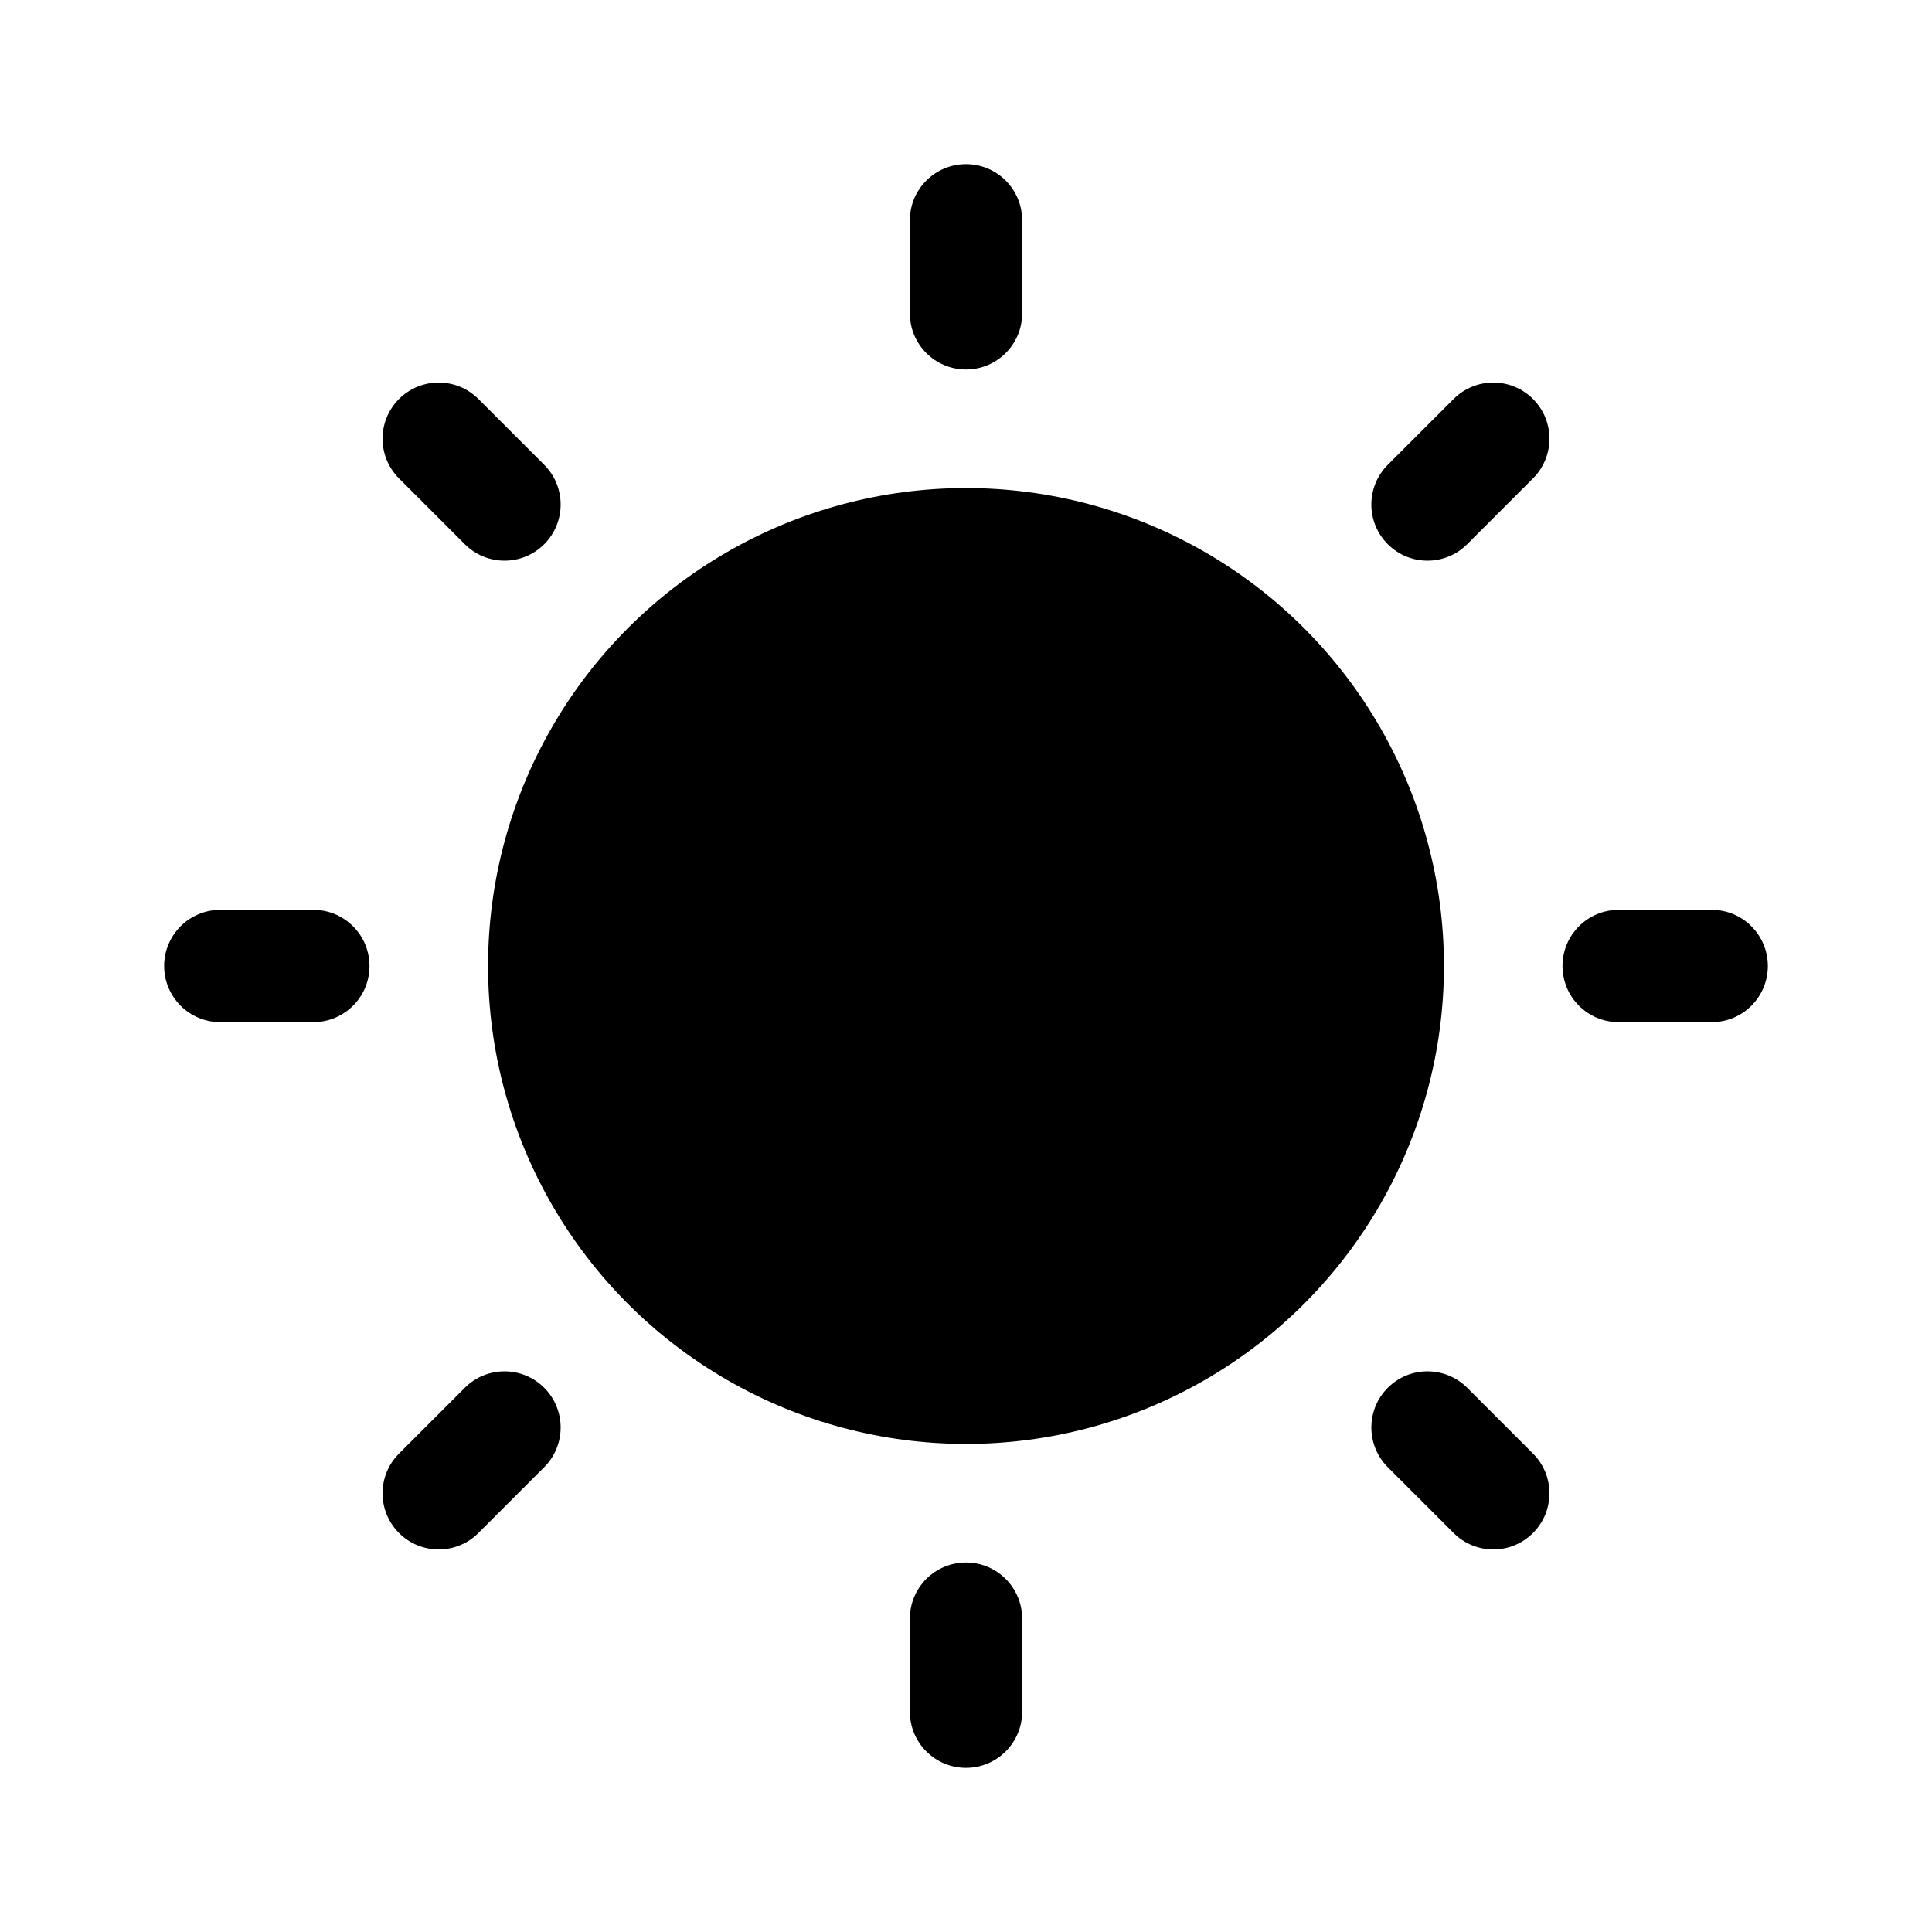 <?xml version="1.0" ?><svg style="enable-background:new 0 0 512 512;" version="1.1" viewBox="0 0 512 512" xml:space="preserve" xmlns="http://www.w3.org/2000/svg" ><style type="text/css">
	.st0{fill:inherit;}
	.st1{fill:none;stroke:inherit;stroke-width:32;stroke-linecap:round;stroke-linejoin:round;stroke-miterlimit:10;}
</style><g id="Layer_1"/><g id="Layer_2"><g><g><g><circle class="st0" cx="256" cy="256" r="126.66"/></g></g><g><g><path class="st0" d="M256,97.92c-8.22,0-14.88-6.66-14.88-14.88V58.38c0-8.22,6.66-14.88,14.88-14.88s14.88,6.66,14.88,14.88      v24.66C270.88,91.26,264.22,97.92,256,97.92z"/></g></g><g><g><path class="st0" d="M378.3,148.58c-3.81,0-7.62-1.45-10.52-4.36c-5.81-5.81-5.81-15.23,0-21.04l17.44-17.44      c5.81-5.81,15.23-5.81,21.04,0c5.81,5.81,5.81,15.23,0,21.04l-17.44,17.44C385.91,147.13,382.11,148.58,378.3,148.58z"/></g></g><g><g><path class="st0" d="M453.62,270.88h-24.66c-8.22,0-14.88-6.66-14.88-14.88s6.66-14.88,14.88-14.88h24.66      c8.22,0,14.88,6.66,14.88,14.88S461.84,270.88,453.62,270.88z"/></g></g><g><g><path class="st0" d="M395.74,410.62c-3.81,0-7.62-1.45-10.52-4.36l-17.44-17.44c-5.81-5.81-5.81-15.23,0-21.04      c5.81-5.81,15.23-5.81,21.04,0l17.44,17.44c5.81,5.81,5.81,15.23,0,21.04C403.35,409.17,399.55,410.62,395.74,410.62z"/></g></g><g><g><path class="st0" d="M256,468.5c-8.22,0-14.88-6.66-14.88-14.88v-24.66c0-8.22,6.66-14.88,14.88-14.88s14.88,6.66,14.88,14.88      v24.66C270.88,461.84,264.22,468.5,256,468.5z"/></g></g><g><g><path class="st0" d="M116.26,410.62c-3.81,0-7.62-1.45-10.52-4.36c-5.81-5.81-5.81-15.23,0-21.04l17.44-17.44      c5.81-5.81,15.23-5.81,21.04,0c5.81,5.81,5.81,15.23,0,21.04l-17.44,17.44C123.88,409.17,120.07,410.62,116.26,410.62z"/></g></g><g><g><path class="st0" d="M83.04,270.88H58.38c-8.22,0-14.88-6.66-14.88-14.88s6.66-14.88,14.88-14.88h24.66      c8.22,0,14.88,6.66,14.88,14.88S91.26,270.88,83.04,270.88z"/></g></g><g><g><path class="st0" d="M133.7,148.58c-3.81,0-7.62-1.45-10.52-4.36l-17.44-17.44c-5.81-5.81-5.81-15.23,0-21.04      c5.81-5.81,15.23-5.81,21.04,0l17.44,17.44c5.81,5.81,5.81,15.23,0,21.04C141.32,147.13,137.51,148.58,133.7,148.58z"/></g></g></g></g></svg>